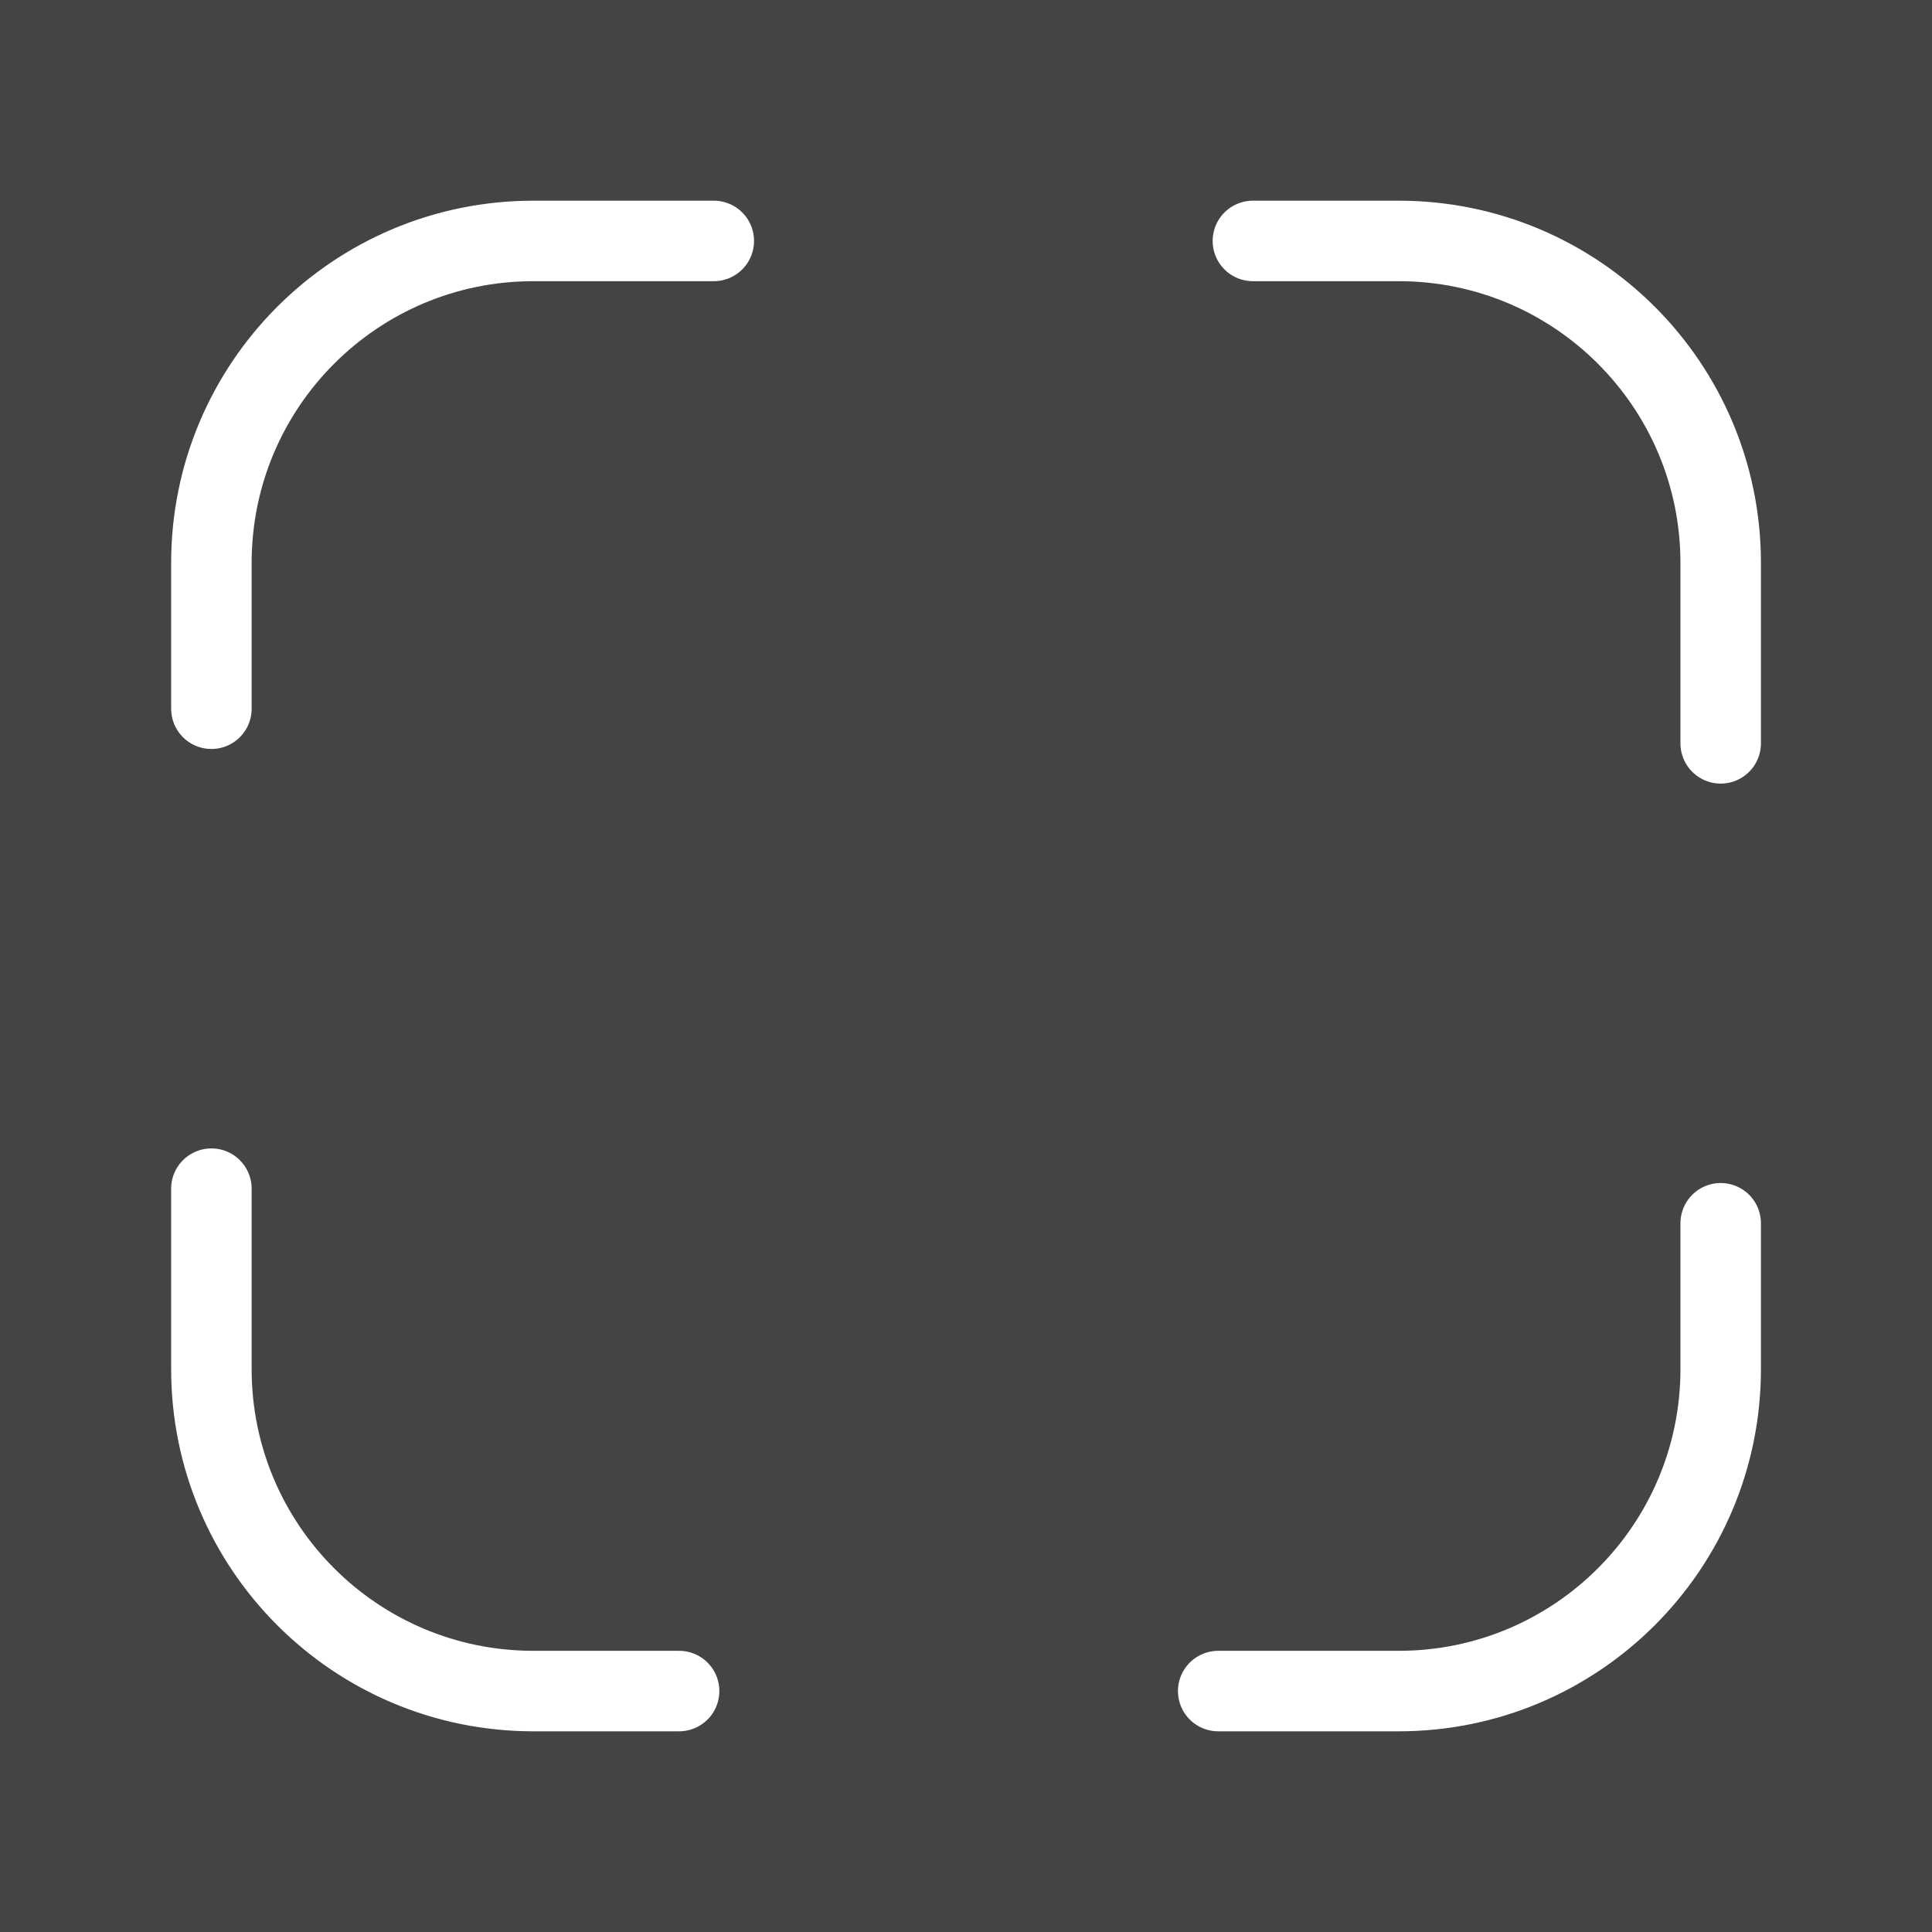 <svg width="24" height="24" viewBox="0 0 24 24" fill="none" xmlns="http://www.w3.org/2000/svg">
<rect width="24" height="24" fill="#1E1E1E"/>
<g id="Section 1">
<path d="M-47 -54C-47 -55.105 -46.105 -56 -45 -56H356C357.105 -56 358 -55.105 358 -54V89C358 90.105 357.105 91 356 91H-45C-46.105 91 -47 90.105 -47 89V-54Z" fill="#444444"/>
<path d="M-45 -55H356V-57H-45V-55ZM357 -54V89H359V-54H357ZM356 90H-45V92H356V90ZM-46 89V-54H-48V89H-46ZM-45 90C-45.552 90 -46 89.552 -46 89H-48C-48 90.657 -46.657 92 -45 92V90ZM357 89C357 89.552 356.552 90 356 90V92C357.657 92 359 90.657 359 89H357ZM356 -55C356.552 -55 357 -54.552 357 -54H359C359 -55.657 357.657 -57 356 -57V-55ZM-45 -57C-46.657 -57 -48 -55.657 -48 -54H-46C-46 -54.552 -45.552 -55 -45 -55V-57Z" fill="white" fill-opacity="0.1"/>
<g id="corner">
<path id="Vector 1" d="M2.626 8.804V6.993C2.626 4.784 4.416 2.993 6.626 2.993H8.867" stroke="white" stroke-linecap="round"/>
<path id="Vector 3" d="M21.375 15.196L21.375 17.007C21.375 19.216 19.584 21.007 17.375 21.007L15.133 21.007" stroke="white" stroke-linecap="round"/>
<path id="Vector 2" d="M15.564 2.993L17.375 2.993C19.584 2.993 21.375 4.784 21.375 6.993V9.234" stroke="white" stroke-linecap="round"/>
<path id="Vector 4" d="M8.436 21.007L6.626 21.007C4.416 21.007 2.626 19.216 2.626 17.007L2.626 14.766" stroke="white" stroke-linecap="round"/>
</g>
</g>
</svg>
